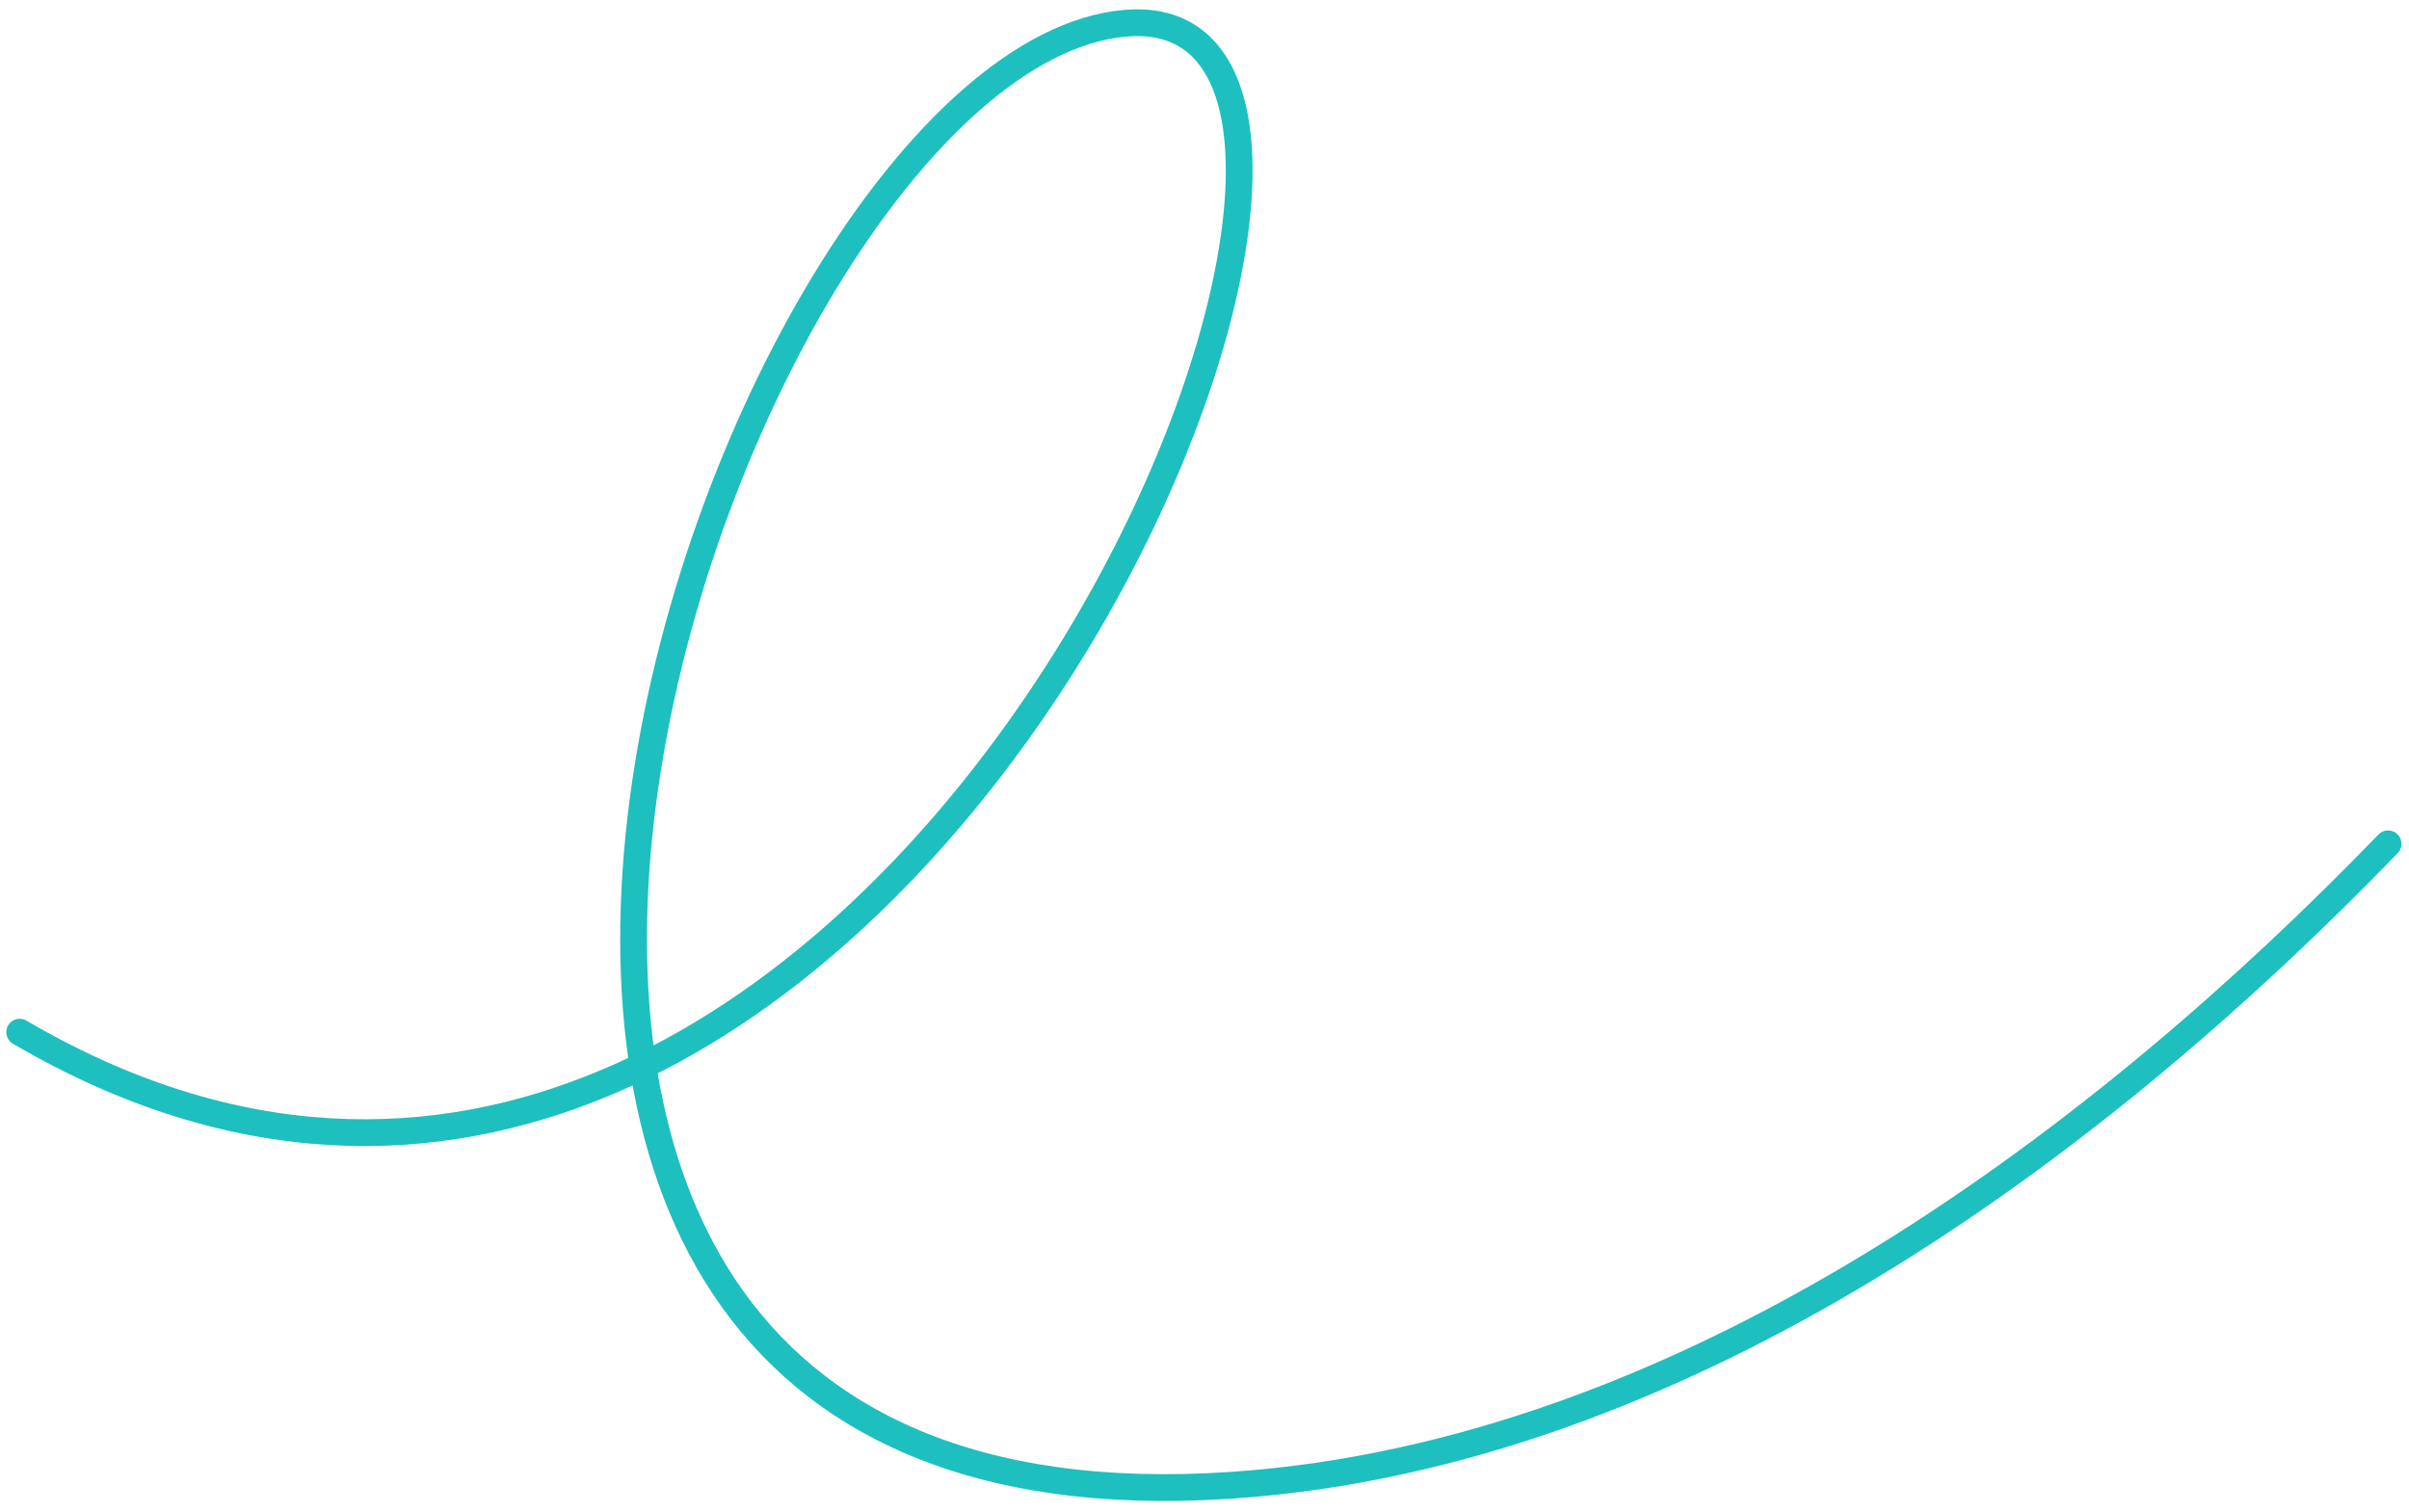 <svg xmlns="http://www.w3.org/2000/svg" width="180" height="113" fill="none"><path stroke="#1EBFBF" stroke-linecap="round" stroke-width="2" d="M178.436 63.046c-20.753 21.471-51.017 44.785-84.647 47.785-78.744 7.024-40.036-106.39-9.732-109.093C112.61-.81 65.585 114.645 1.47 77.118"/></svg>
